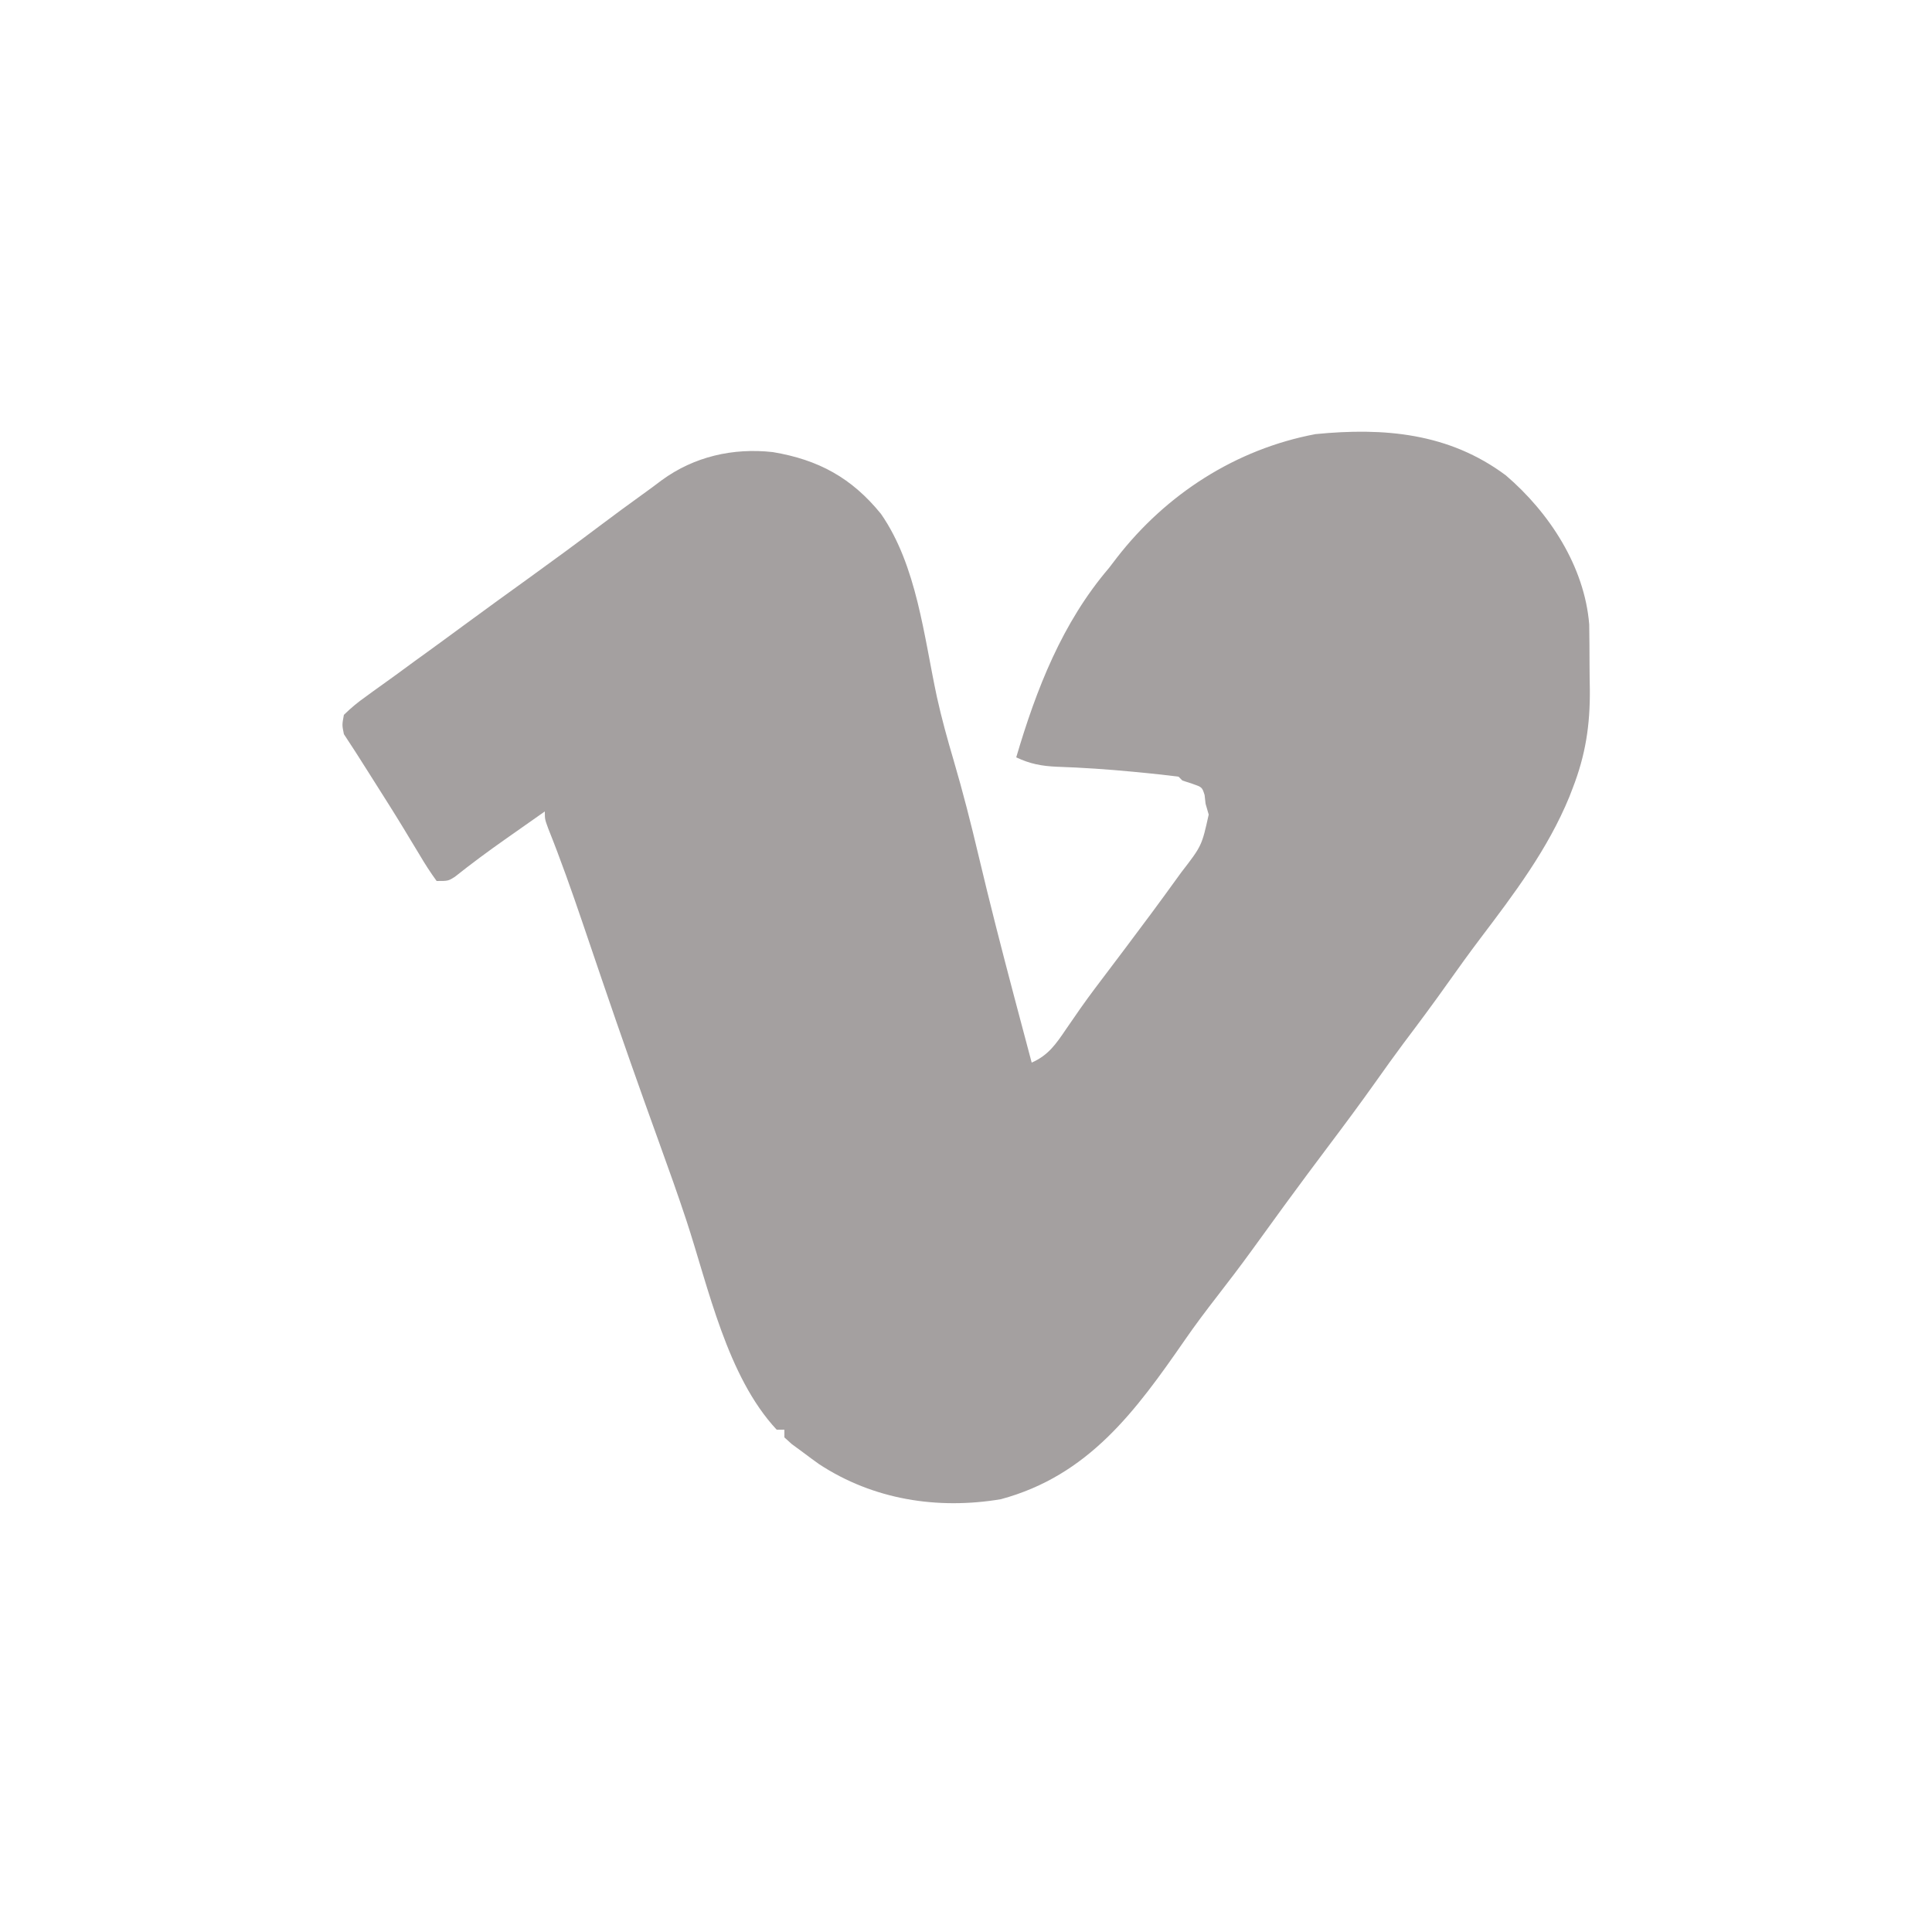 <?xml version="1.0" encoding="UTF-8"?>
<svg version="1.1" xmlns="http://www.w3.org/2000/svg" width="500" height="500">
<path d="M0 0 C11.211 9.6 20.353 23.549 21.56 38.579 C21.601 42.011 21.641 45.442 21.64 48.874 C21.644 51.06 21.681 53.244 21.719 55.43 C21.793 64.59 20.627 72.326 17.27 80.961 C16.987 81.693 16.705 82.426 16.414 83.181 C10.81 96.814 2.123 108.271 -6.711 119.938 C-9.513 123.65 -12.23 127.416 -14.918 131.211 C-18.676 136.516 -22.543 141.726 -26.461 146.914 C-28.869 150.148 -31.212 153.421 -33.543 156.711 C-37.663 162.52 -41.904 168.23 -46.19 173.918 C-49.651 178.514 -53.081 183.132 -56.48 187.773 C-56.937 188.397 -57.394 189.021 -57.865 189.663 C-60.521 193.295 -63.159 196.939 -65.793 200.586 C-68.721 204.624 -71.737 208.583 -74.793 212.523 C-77.654 216.214 -80.454 219.928 -83.105 223.773 C-95.856 242.177 -108.014 258.841 -130.73 264.961 C-147.112 267.689 -163.687 265.098 -177.73 255.898 C-179.075 254.935 -180.41 253.957 -181.73 252.961 C-183.246 251.847 -183.246 251.847 -184.793 250.711 C-185.432 250.133 -186.072 249.556 -186.73 248.961 C-186.73 248.301 -186.73 247.641 -186.73 246.961 C-187.39 246.961 -188.05 246.961 -188.73 246.961 C-201.595 233.146 -206.353 210.247 -212.105 192.773 C-214.323 186.064 -216.703 179.419 -219.105 172.773 C-224.156 158.799 -229.089 144.792 -233.879 130.727 C-234.162 129.895 -234.446 129.063 -234.738 128.206 C-236.17 124.005 -237.6 119.803 -239.024 115.599 C-241.799 107.439 -244.658 99.351 -247.861 91.347 C-248.73 88.961 -248.73 88.961 -248.73 86.961 C-251.399 88.834 -254.065 90.71 -256.73 92.586 C-257.474 93.108 -258.218 93.63 -258.984 94.168 C-263.42 97.292 -267.76 100.49 -272.004 103.873 C-273.73 104.961 -273.73 104.961 -276.73 104.961 C-278.359 102.72 -279.769 100.529 -281.168 98.148 C-282.051 96.69 -282.935 95.231 -283.82 93.773 C-284.288 92.996 -284.756 92.219 -285.238 91.418 C-287.845 87.126 -290.542 82.89 -293.23 78.648 C-293.747 77.831 -294.263 77.013 -294.795 76.171 C-296.746 73.08 -298.703 70.002 -300.73 66.961 C-301.219 64.574 -301.219 64.574 -300.73 61.961 C-298.812 60.091 -297.088 58.667 -294.918 57.148 C-294.325 56.714 -293.732 56.279 -293.121 55.832 C-291.334 54.527 -289.533 53.243 -287.73 51.961 C-285.938 50.649 -284.147 49.336 -282.355 48.023 C-281.462 47.379 -280.569 46.734 -279.648 46.07 C-276.308 43.656 -272.988 41.215 -269.668 38.773 C-263.983 34.595 -258.269 30.459 -252.543 26.336 C-246.467 21.959 -240.444 17.525 -234.465 13.016 C-230.774 10.242 -227.06 7.503 -223.309 4.812 C-221.678 3.642 -220.061 2.451 -218.465 1.234 C-210.081 -4.887 -200.032 -7.182 -189.73 -6.039 C-177.911 -4.059 -169.322 0.614 -161.73 9.961 C-152.442 23.336 -150.616 41.713 -147.262 57.327 C-146.041 62.882 -144.523 68.319 -142.918 73.773 C-140.522 81.929 -138.436 90.126 -136.48 98.398 C-133.601 110.574 -130.492 122.679 -127.293 134.773 C-126.952 136.063 -126.952 136.063 -126.604 137.378 C-125.317 142.24 -124.026 147.101 -122.73 151.961 C-118.424 150.068 -116.433 147.142 -113.855 143.336 C-113.026 142.135 -112.195 140.934 -111.363 139.734 C-110.939 139.12 -110.514 138.505 -110.076 137.872 C-107.707 134.508 -105.216 131.238 -102.73 127.961 C-101.777 126.698 -100.824 125.435 -99.871 124.172 C-99.4 123.547 -98.929 122.923 -98.443 122.279 C-93.985 116.358 -89.56 110.414 -85.23 104.398 C-84.834 103.852 -84.437 103.305 -84.028 102.742 C-78.706 95.849 -78.706 95.849 -76.918 87.773 C-77.32 86.381 -77.32 86.381 -77.73 84.961 C-77.813 84.218 -77.895 83.476 -77.98 82.711 C-78.626 80.673 -78.626 80.673 -81.23 79.773 C-82.055 79.505 -82.88 79.237 -83.73 78.961 C-84.06 78.631 -84.39 78.301 -84.73 77.961 C-87.732 77.574 -90.718 77.246 -93.73 76.961 C-94.625 76.873 -95.52 76.784 -96.442 76.693 C-103.039 76.063 -109.635 75.613 -116.26 75.391 C-120.145 75.221 -123.214 74.641 -126.73 72.961 C-121.522 55.285 -114.835 38.122 -102.73 23.961 C-102.067 23.093 -101.403 22.226 -100.719 21.332 C-87.936 4.831 -69.903 -6.8 -49.293 -10.688 C-31.552 -12.438 -14.747 -11.013 0 0 Z " fill="#A4A0A0" transform="translate(389.73,123.039)"/>
</svg>
